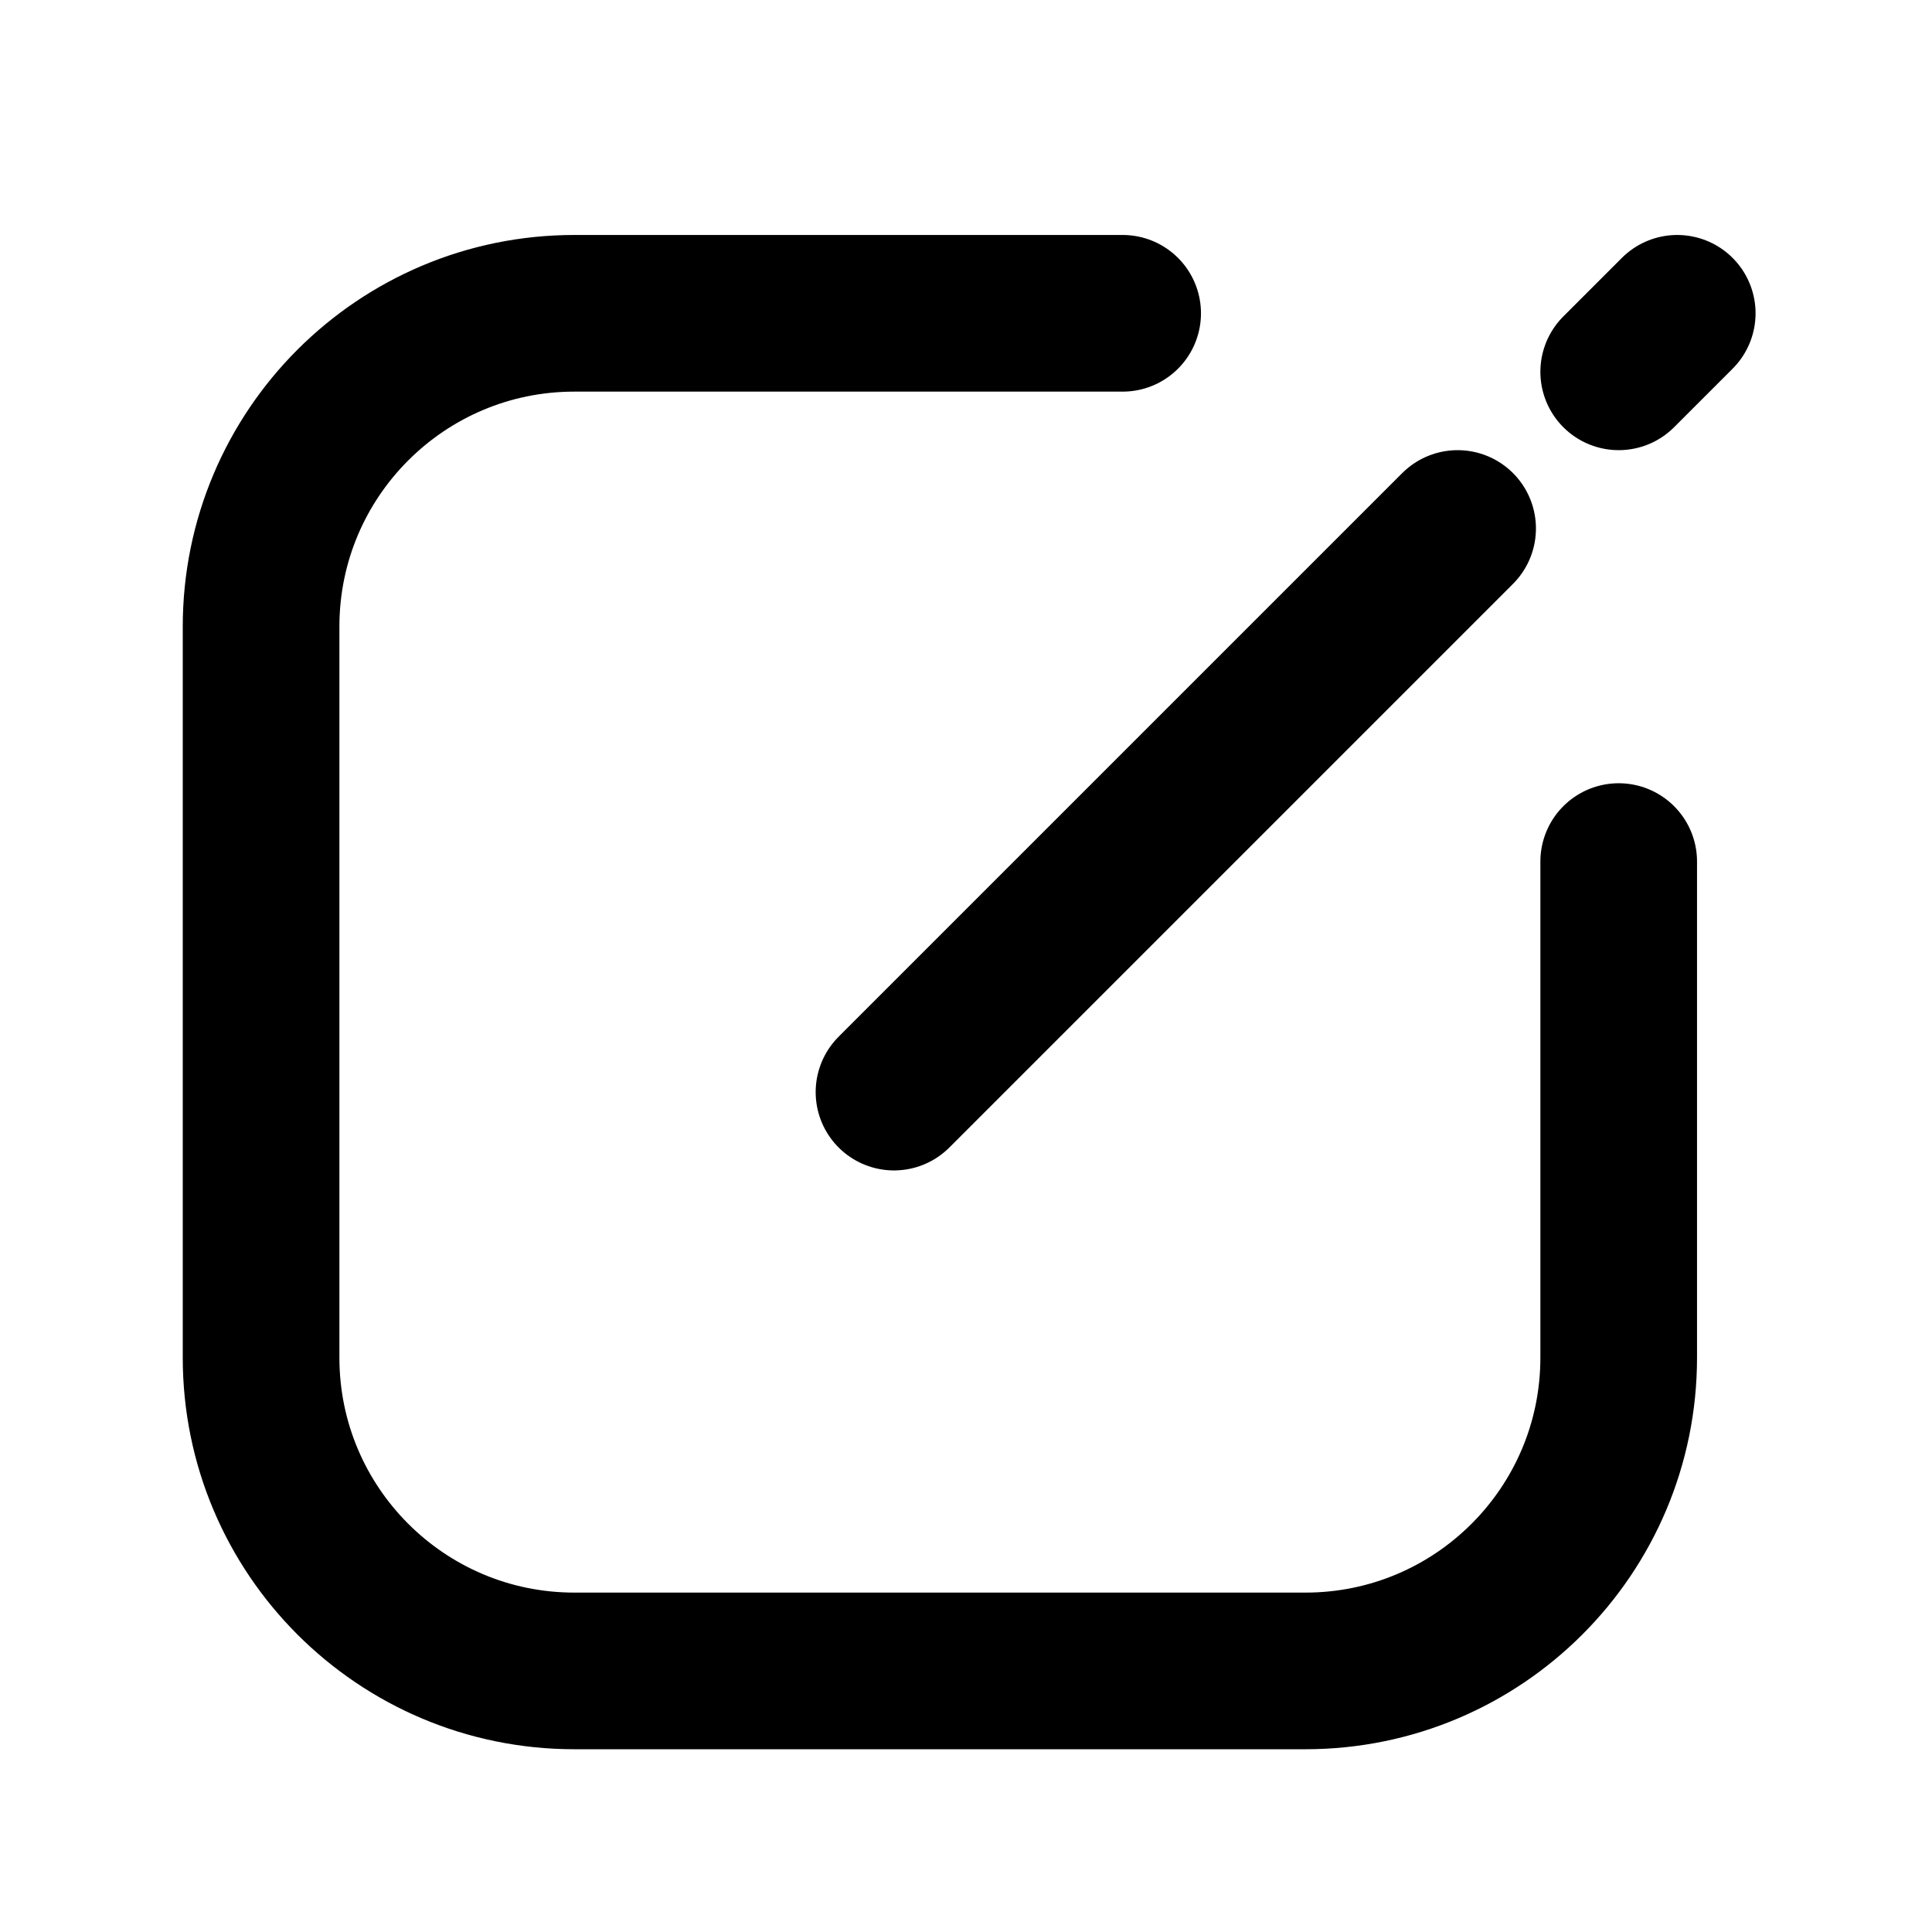 <svg xmlns="http://www.w3.org/2000/svg" width="1.1em" height="1.1em" fill="none" viewBox="0 0 37 37" class="design-iconfont">
  <path d="M21.5 6H11C7.686 6 5 8.686 5 12V26C5 29.314 7.686 32 11 32H25C28.314 32 31 29.314 31 26V16.5" stroke="currentColor" stroke-width="3" stroke-linecap="round"/>
  <path stroke="currentColor" stroke-width="3" stroke-linecap="round" d="M27.915 10.121L17.121 20.915"/>
  <path stroke="currentColor" stroke-width="3" stroke-linecap="round" d="M31 7.121L32.121 6"/>
</svg>
